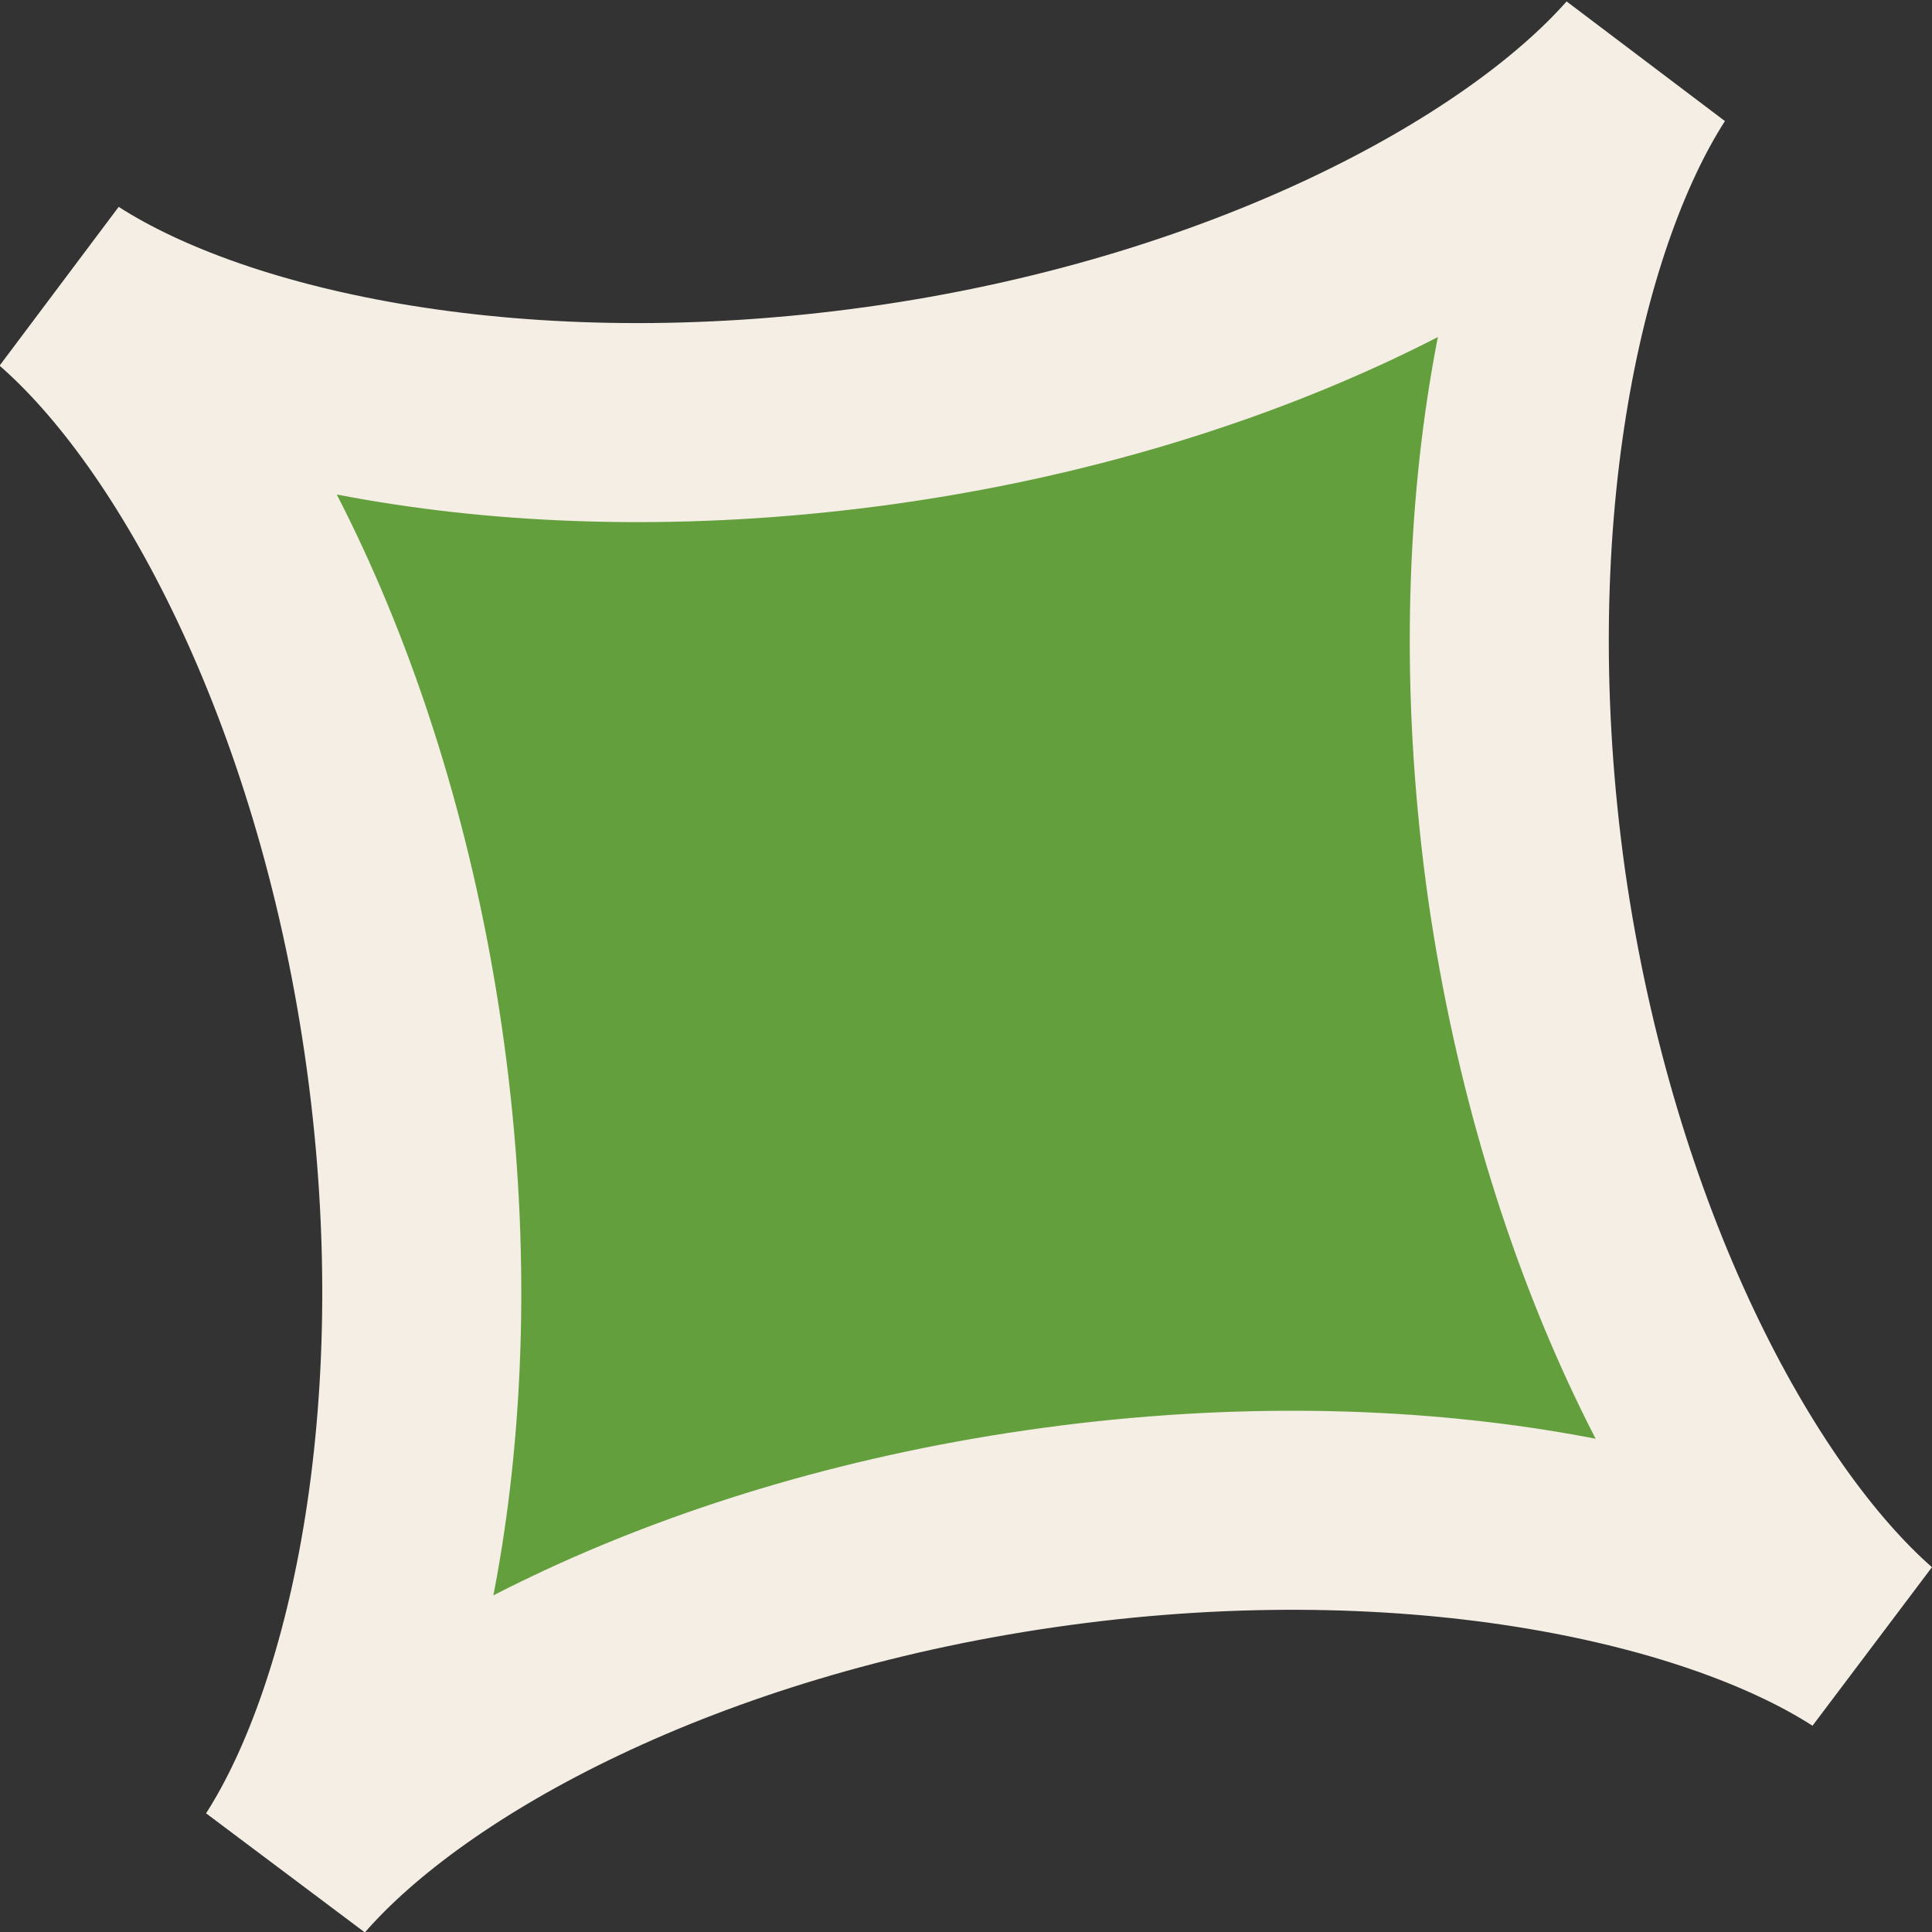 <svg xmlns="http://www.w3.org/2000/svg" viewBox="0 0 97.07 97.07"><rect x="0" y="0" width="97.07" height="97.07" fill="#333333" stroke="none"/><defs><style>.cls-1{fill:#649f3d;stroke:#f5eee5;stroke-miterlimit:10;stroke-width:10px;}</style></defs><g id="Layer_2" data-name="Layer 2"><g id="Layer_19" data-name="Layer 19"><path class="cls-1" d="M93.77,82.5c-7.78-5-23.33-8.33-41.51-5.69-17.87,2.59-31.61,10-37.7,17,5-7.78,8.35-23.35,5.7-41.54-2.6-17.85-10-31.58-17-37.67,7.78,5,23,8.27,40.93,5.78,18.2-2.53,32.19-10.11,38.27-17-5,7.78-8.28,23.1-5.76,41.06C79.29,62.49,86.84,76.42,93.77,82.5Z"/></g></g></svg>